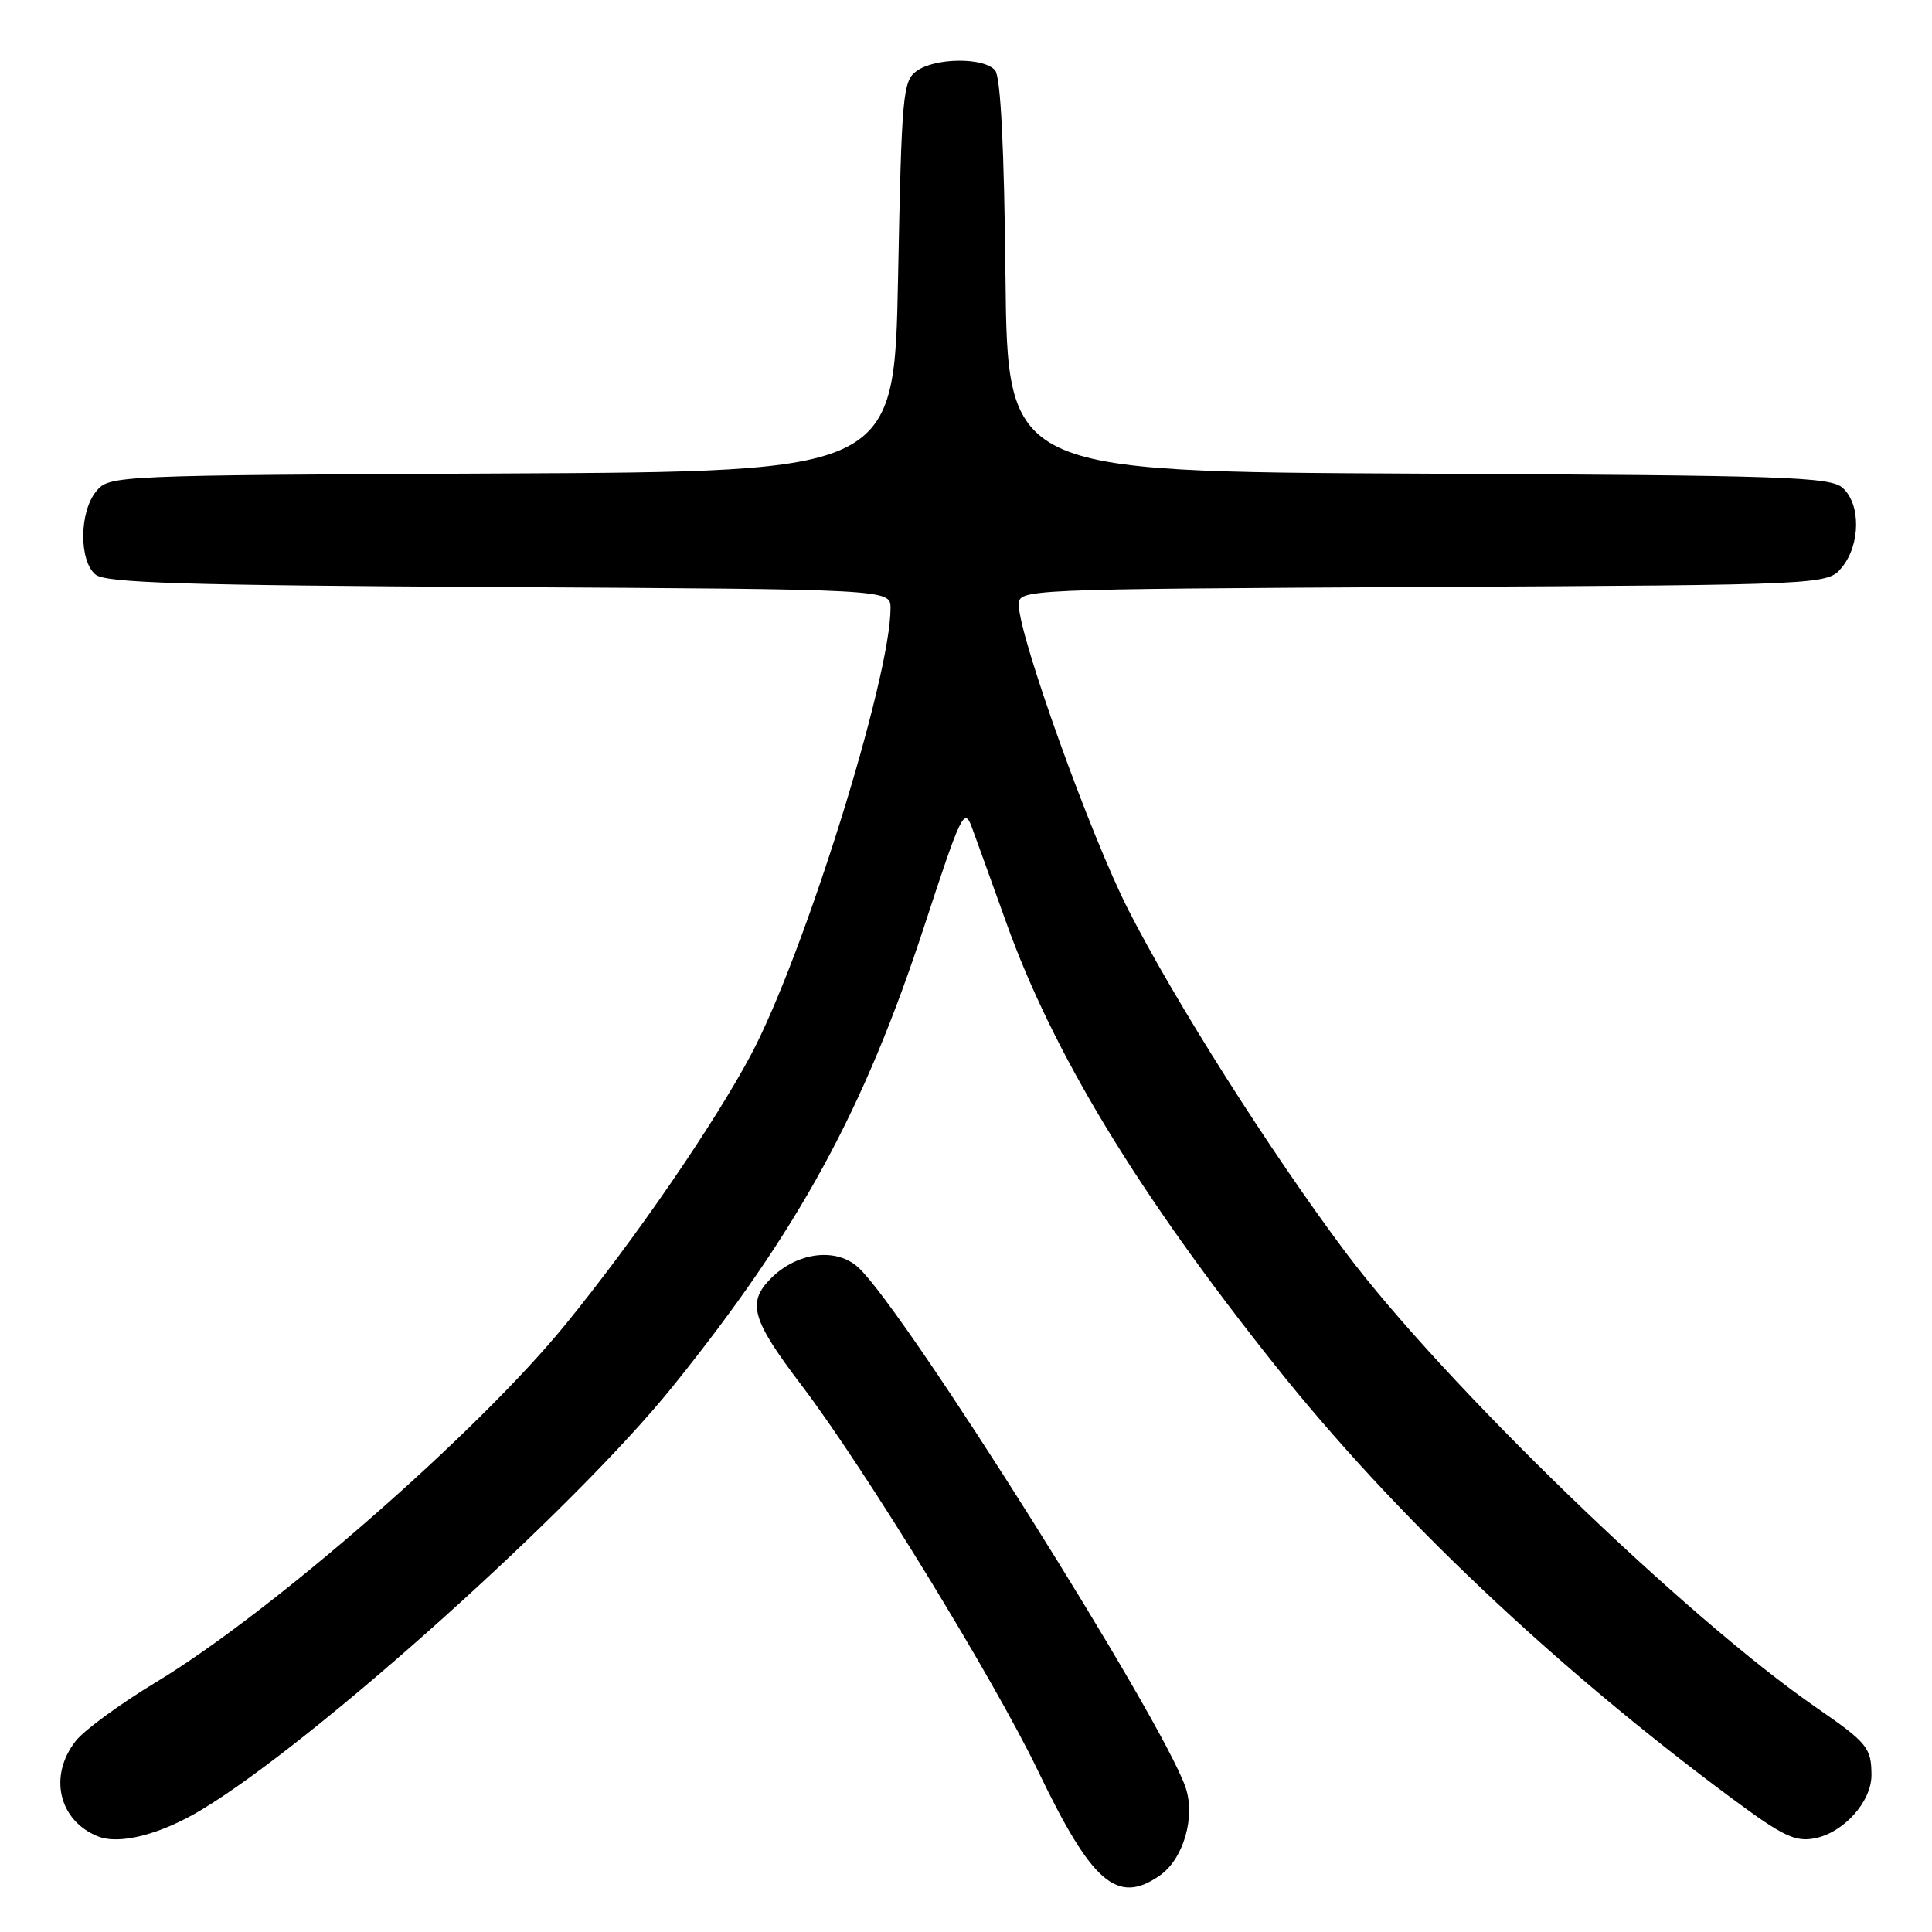 <?xml version="1.0" encoding="UTF-8" standalone="no"?>
<!DOCTYPE svg PUBLIC "-//W3C//DTD SVG 1.1//EN" "http://www.w3.org/Graphics/SVG/1.1/DTD/svg11.dtd" >
<svg xmlns="http://www.w3.org/2000/svg" xmlns:xlink="http://www.w3.org/1999/xlink" version="1.1" viewBox="0 0 256 256">
 <g >
 <path fill="currentColor"
d=" M 153.70 248.50 C 156.83 246.31 158.44 240.71 157.08 236.80 C 153.90 227.67 120.07 173.91 113.79 168.00 C 110.88 165.26 105.67 165.88 102.17 169.37 C 98.95 172.59 99.59 174.85 106.21 183.56 C 114.62 194.64 131.71 222.52 137.55 234.67 C 144.70 249.56 148.06 252.45 153.70 248.50 Z  M 26.73 239.79 C 41.79 230.72 76.15 199.85 89.13 183.73 C 105.86 162.95 114.47 147.17 122.50 122.63 C 127.35 107.81 127.78 106.92 128.77 109.61 C 129.36 111.20 131.41 116.90 133.34 122.27 C 139.57 139.64 150.78 158.09 169.02 181.00 C 184.75 200.75 205.94 220.83 229.45 238.27 C 236.23 243.30 237.85 244.08 240.45 243.59 C 244.29 242.85 248.00 238.72 247.98 235.19 C 247.96 231.58 247.44 230.94 240.68 226.27 C 223.35 214.31 191.27 183.26 178.20 165.81 C 168.32 152.60 155.62 132.58 149.48 120.50 C 144.47 110.65 135.00 84.27 135.00 80.17 C 135.00 78.07 135.00 78.07 188.59 77.78 C 242.18 77.50 242.18 77.50 244.09 75.14 C 246.52 72.14 246.57 66.82 244.18 64.66 C 242.55 63.18 236.83 62.99 187.93 62.76 C 133.50 62.50 133.50 62.50 133.23 36.58 C 133.06 19.51 132.59 10.21 131.86 9.33 C 130.40 7.57 123.89 7.63 121.44 9.42 C 119.63 10.74 119.47 12.57 119.00 36.67 C 118.50 62.50 118.50 62.50 66.50 62.74 C 14.89 62.98 14.49 63.00 12.75 65.10 C 10.50 67.82 10.45 74.29 12.65 76.13 C 14.00 77.24 24.00 77.55 66.15 77.79 C 118.00 78.08 118.00 78.08 118.00 80.58 C 118.00 89.87 106.54 126.52 99.52 139.74 C 94.58 149.01 84.16 164.17 74.93 175.50 C 63.26 189.83 36.02 213.63 20.72 222.87 C 15.97 225.74 11.16 229.25 10.04 230.68 C 6.39 235.32 7.78 241.26 13.00 243.34 C 15.85 244.47 21.29 243.07 26.73 239.79 Z "/>
</g>
</svg>